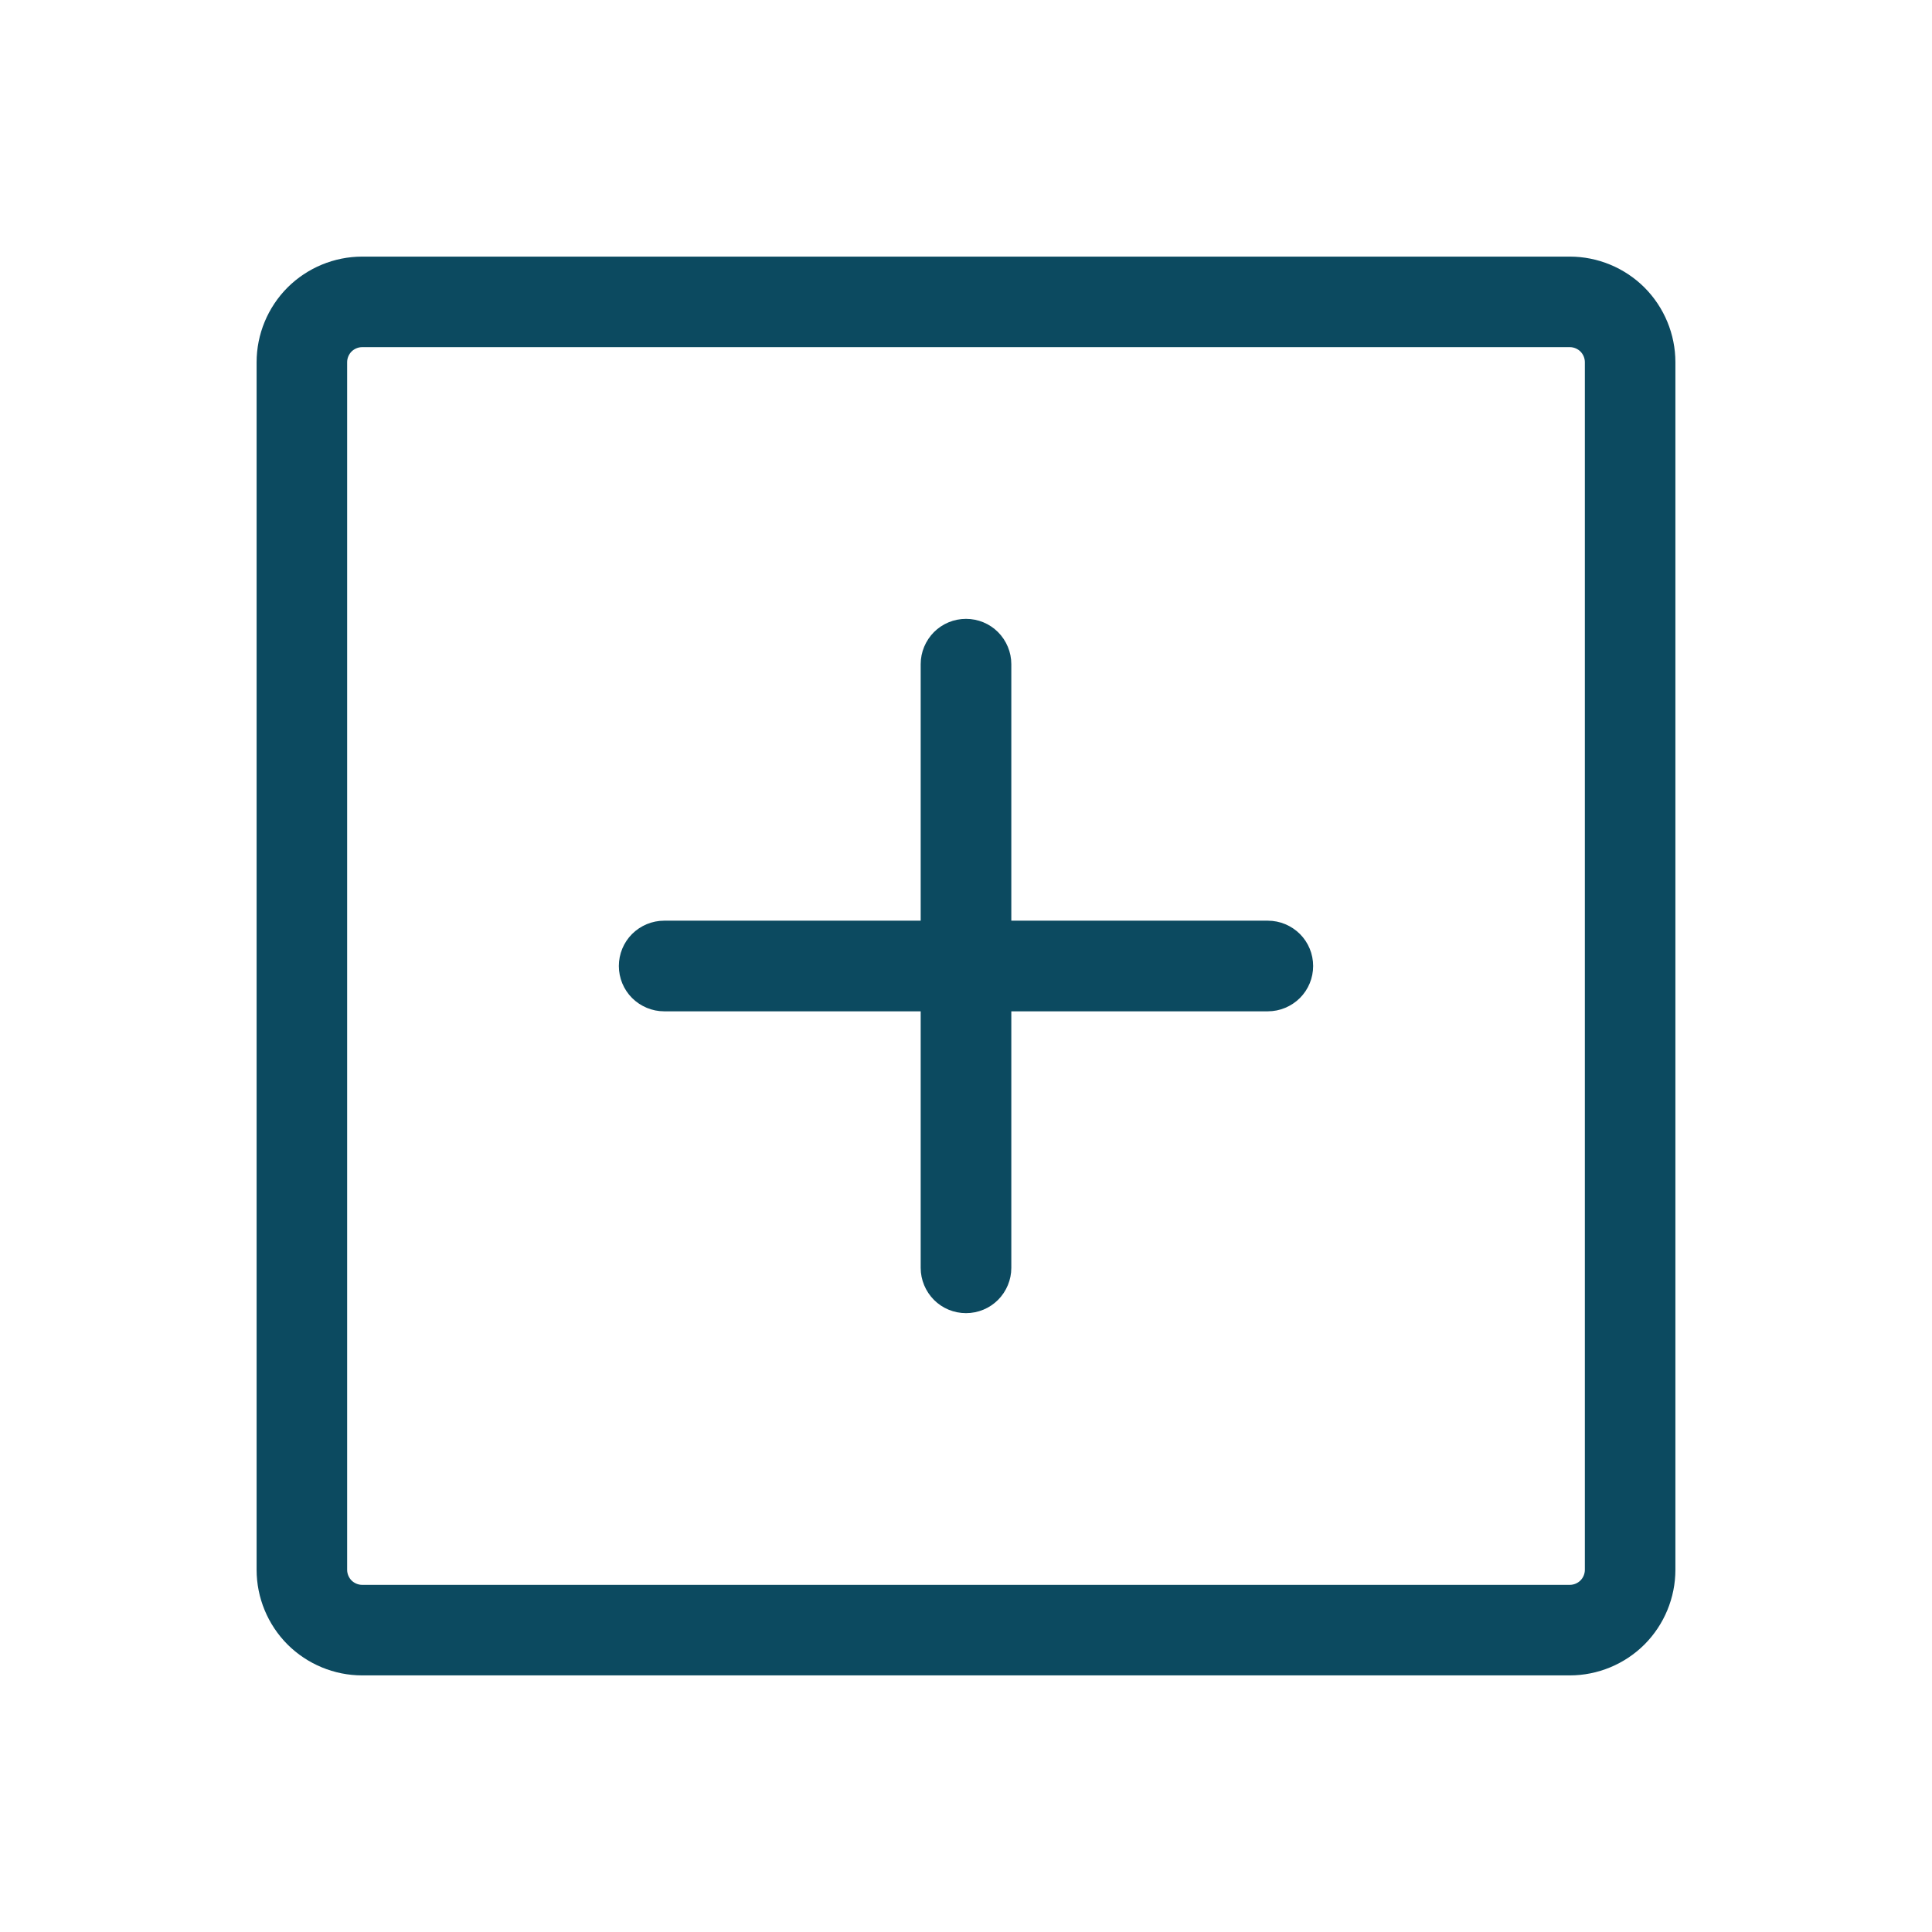 <svg width="22" height="22" viewBox="0 0 22 22" fill="none" xmlns="http://www.w3.org/2000/svg">
<path d="M17.875 2.922H4.125C3.806 2.922 3.5 3.049 3.274 3.274C3.049 3.5 2.922 3.806 2.922 4.125V17.875C2.922 18.194 3.049 18.5 3.274 18.726C3.5 18.951 3.806 19.078 4.125 19.078H17.875C18.194 19.078 18.5 18.951 18.726 18.726C18.951 18.5 19.078 18.194 19.078 17.875V4.125C19.078 3.806 18.951 3.5 18.726 3.274C18.5 3.049 18.194 2.922 17.875 2.922ZM18.047 17.875C18.047 17.921 18.029 17.964 17.997 17.997C17.964 18.029 17.921 18.047 17.875 18.047H4.125C4.079 18.047 4.036 18.029 4.003 17.997C3.971 17.964 3.953 17.921 3.953 17.875V4.125C3.953 4.079 3.971 4.036 4.003 4.003C4.036 3.971 4.079 3.953 4.125 3.953H17.875C17.921 3.953 17.964 3.971 17.997 4.003C18.029 4.036 18.047 4.079 18.047 4.125V17.875ZM14.953 11C14.953 11.137 14.899 11.268 14.802 11.365C14.705 11.461 14.574 11.516 14.438 11.516H11.516V14.438C11.516 14.574 11.461 14.705 11.365 14.802C11.268 14.899 11.137 14.953 11 14.953C10.863 14.953 10.732 14.899 10.635 14.802C10.539 14.705 10.484 14.574 10.484 14.438V11.516H7.562C7.426 11.516 7.295 11.461 7.198 11.365C7.101 11.268 7.047 11.137 7.047 11C7.047 10.863 7.101 10.732 7.198 10.635C7.295 10.539 7.426 10.484 7.562 10.484H10.484V7.562C10.484 7.426 10.539 7.295 10.635 7.198C10.732 7.101 10.863 7.047 11 7.047C11.137 7.047 11.268 7.101 11.365 7.198C11.461 7.295 11.516 7.426 11.516 7.562V10.484H14.438C14.574 10.484 14.705 10.539 14.802 10.635C14.899 10.732 14.953 10.863 14.953 11Z" fill="#0C4A60"/>
</svg>
